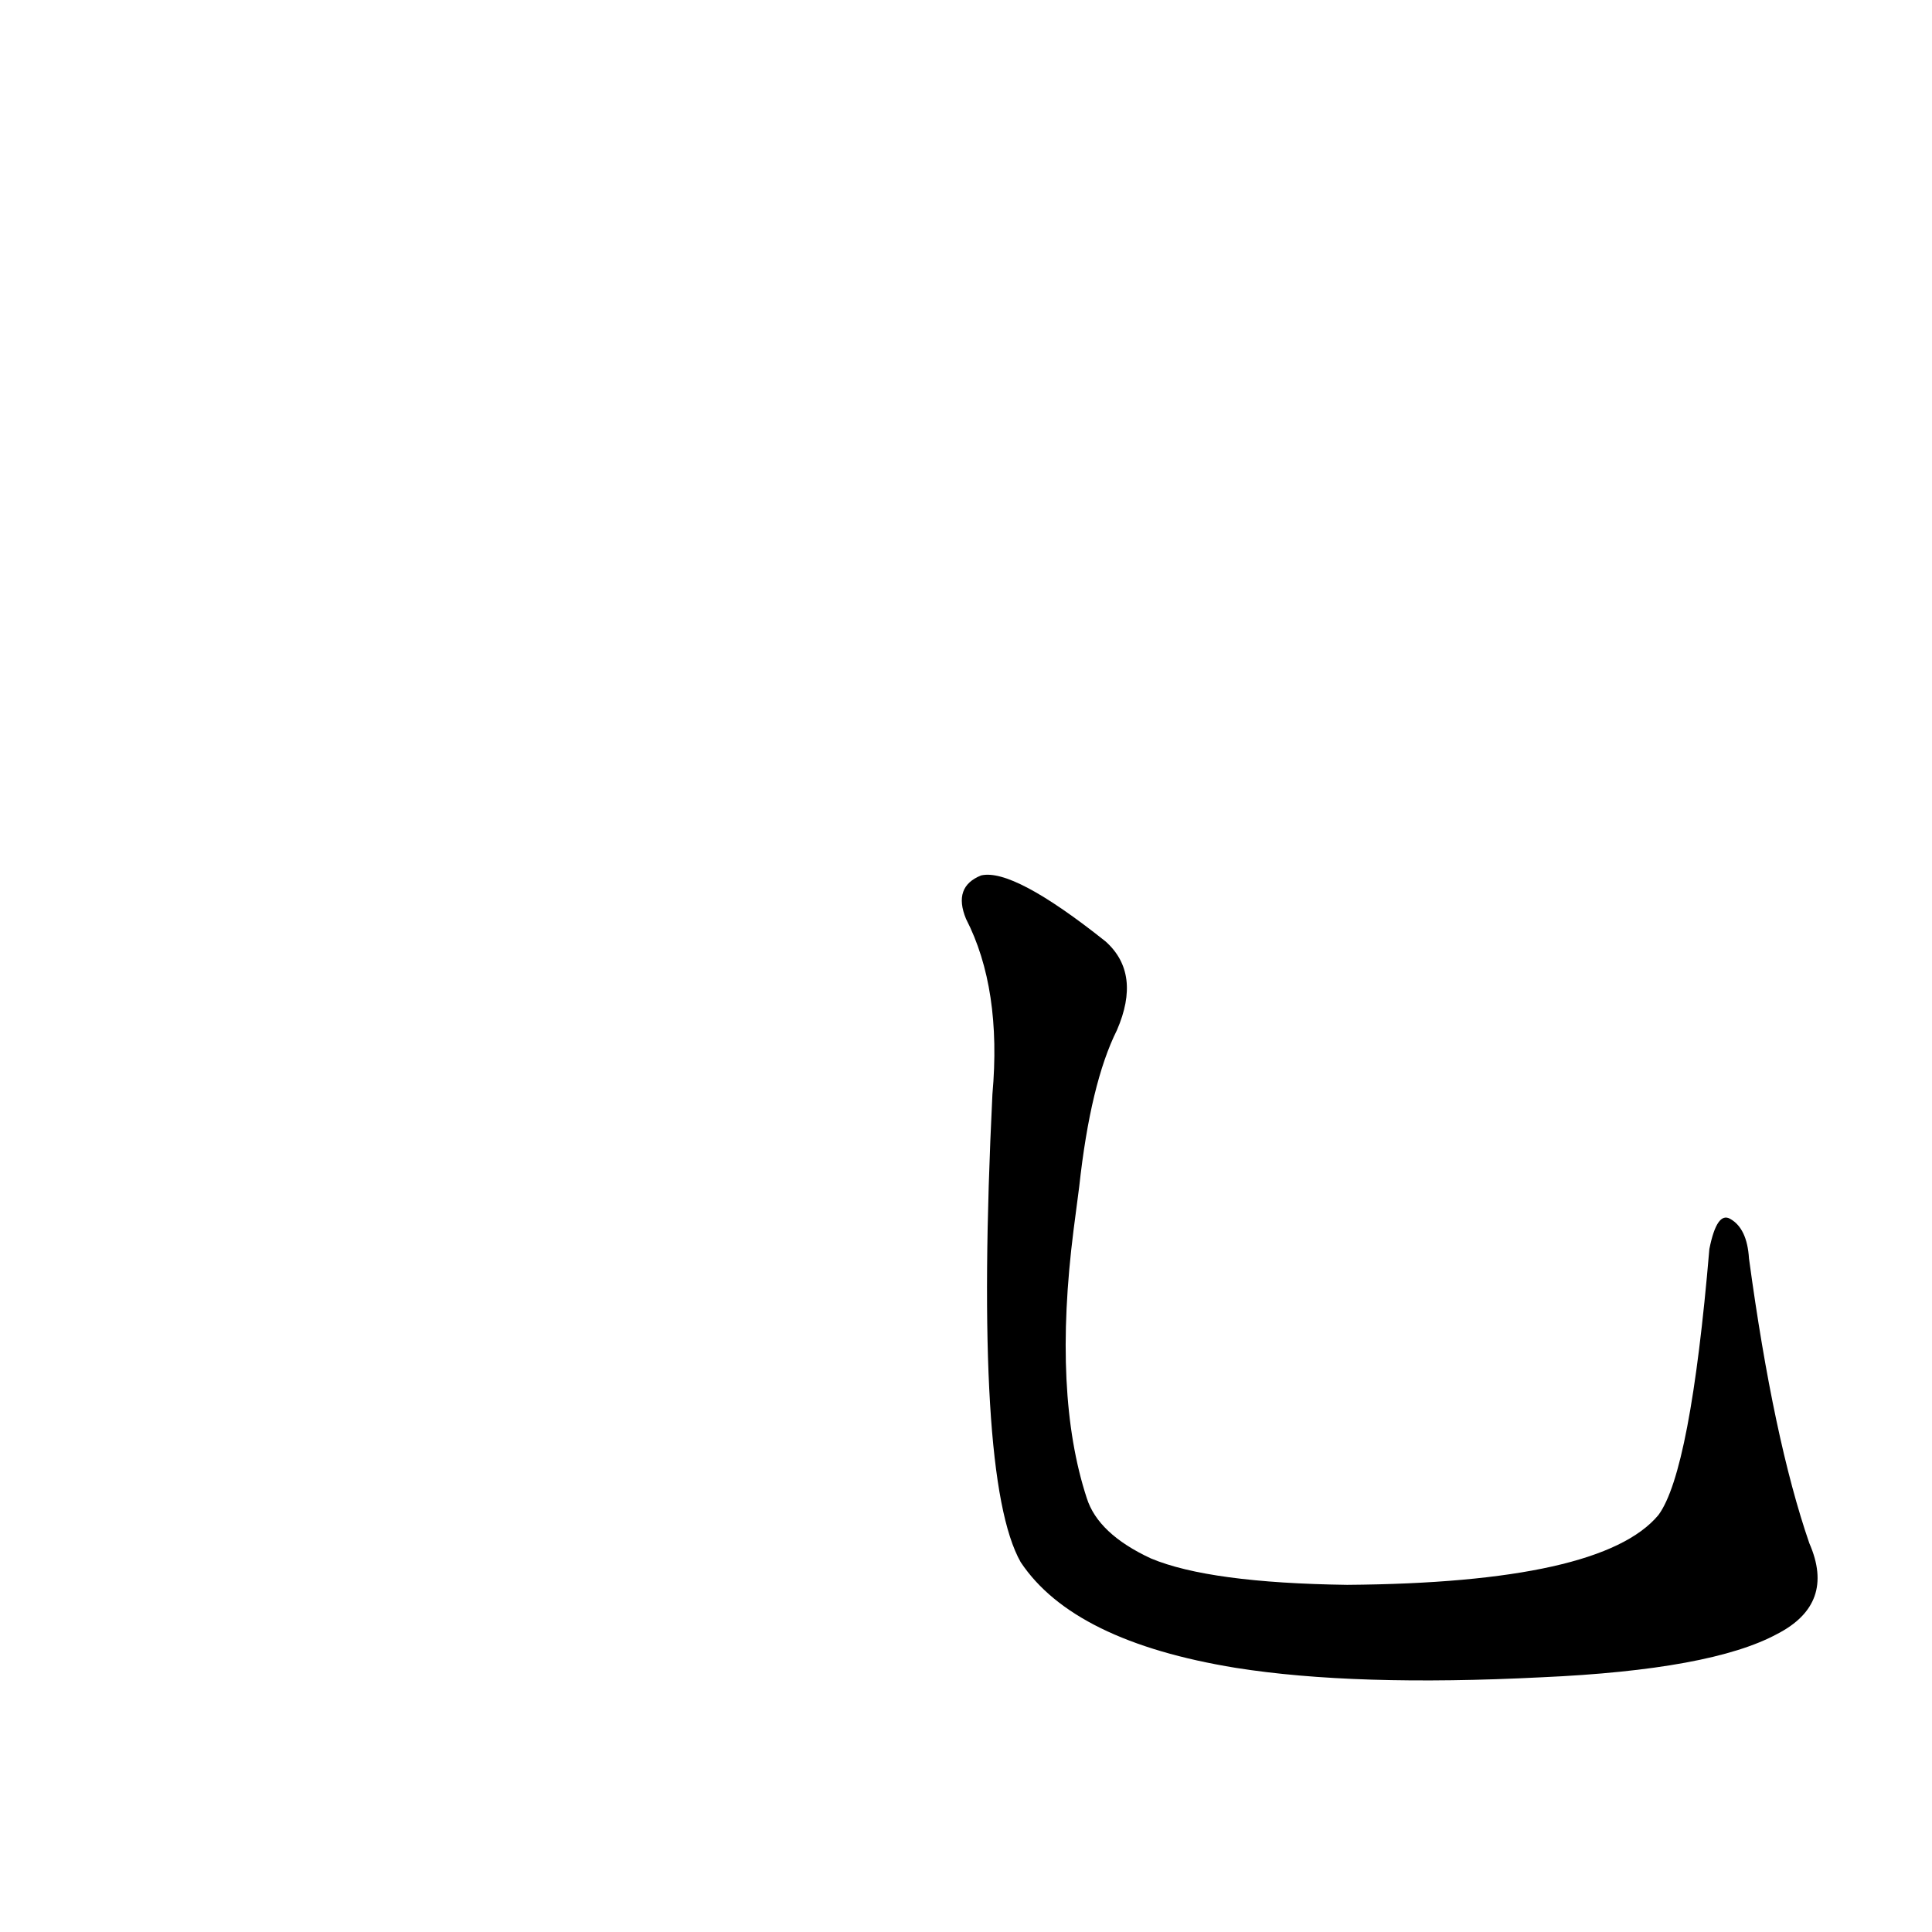 <?xml version='1.0' encoding='utf-8'?>
<svg xmlns="http://www.w3.org/2000/svg" version="1.1" viewBox="0 0 1024 1024"><g transform="scale(1, -1) translate(0, -900)"><path d="M 959 82 Q 940 137 927 233 Q 926 249 917 254 Q 910 258 906 238 Q 896 120 879 97 Q 849 61 714 60 Q 641 61 610 74 Q 582 87 576 106 Q 558 161 569 248 L 572 271 Q 578 326 592 354 Q 605 384 586 401 Q 537 440 520 436 Q 505 430 512 413 Q 531 376 526 320 Q 516 116 541 72 Q 569 30 655 16 Q 718 6 817 11 Q 907 15 942 34 Q 973 50 959 82 Z" fill="black" /></g></svg>